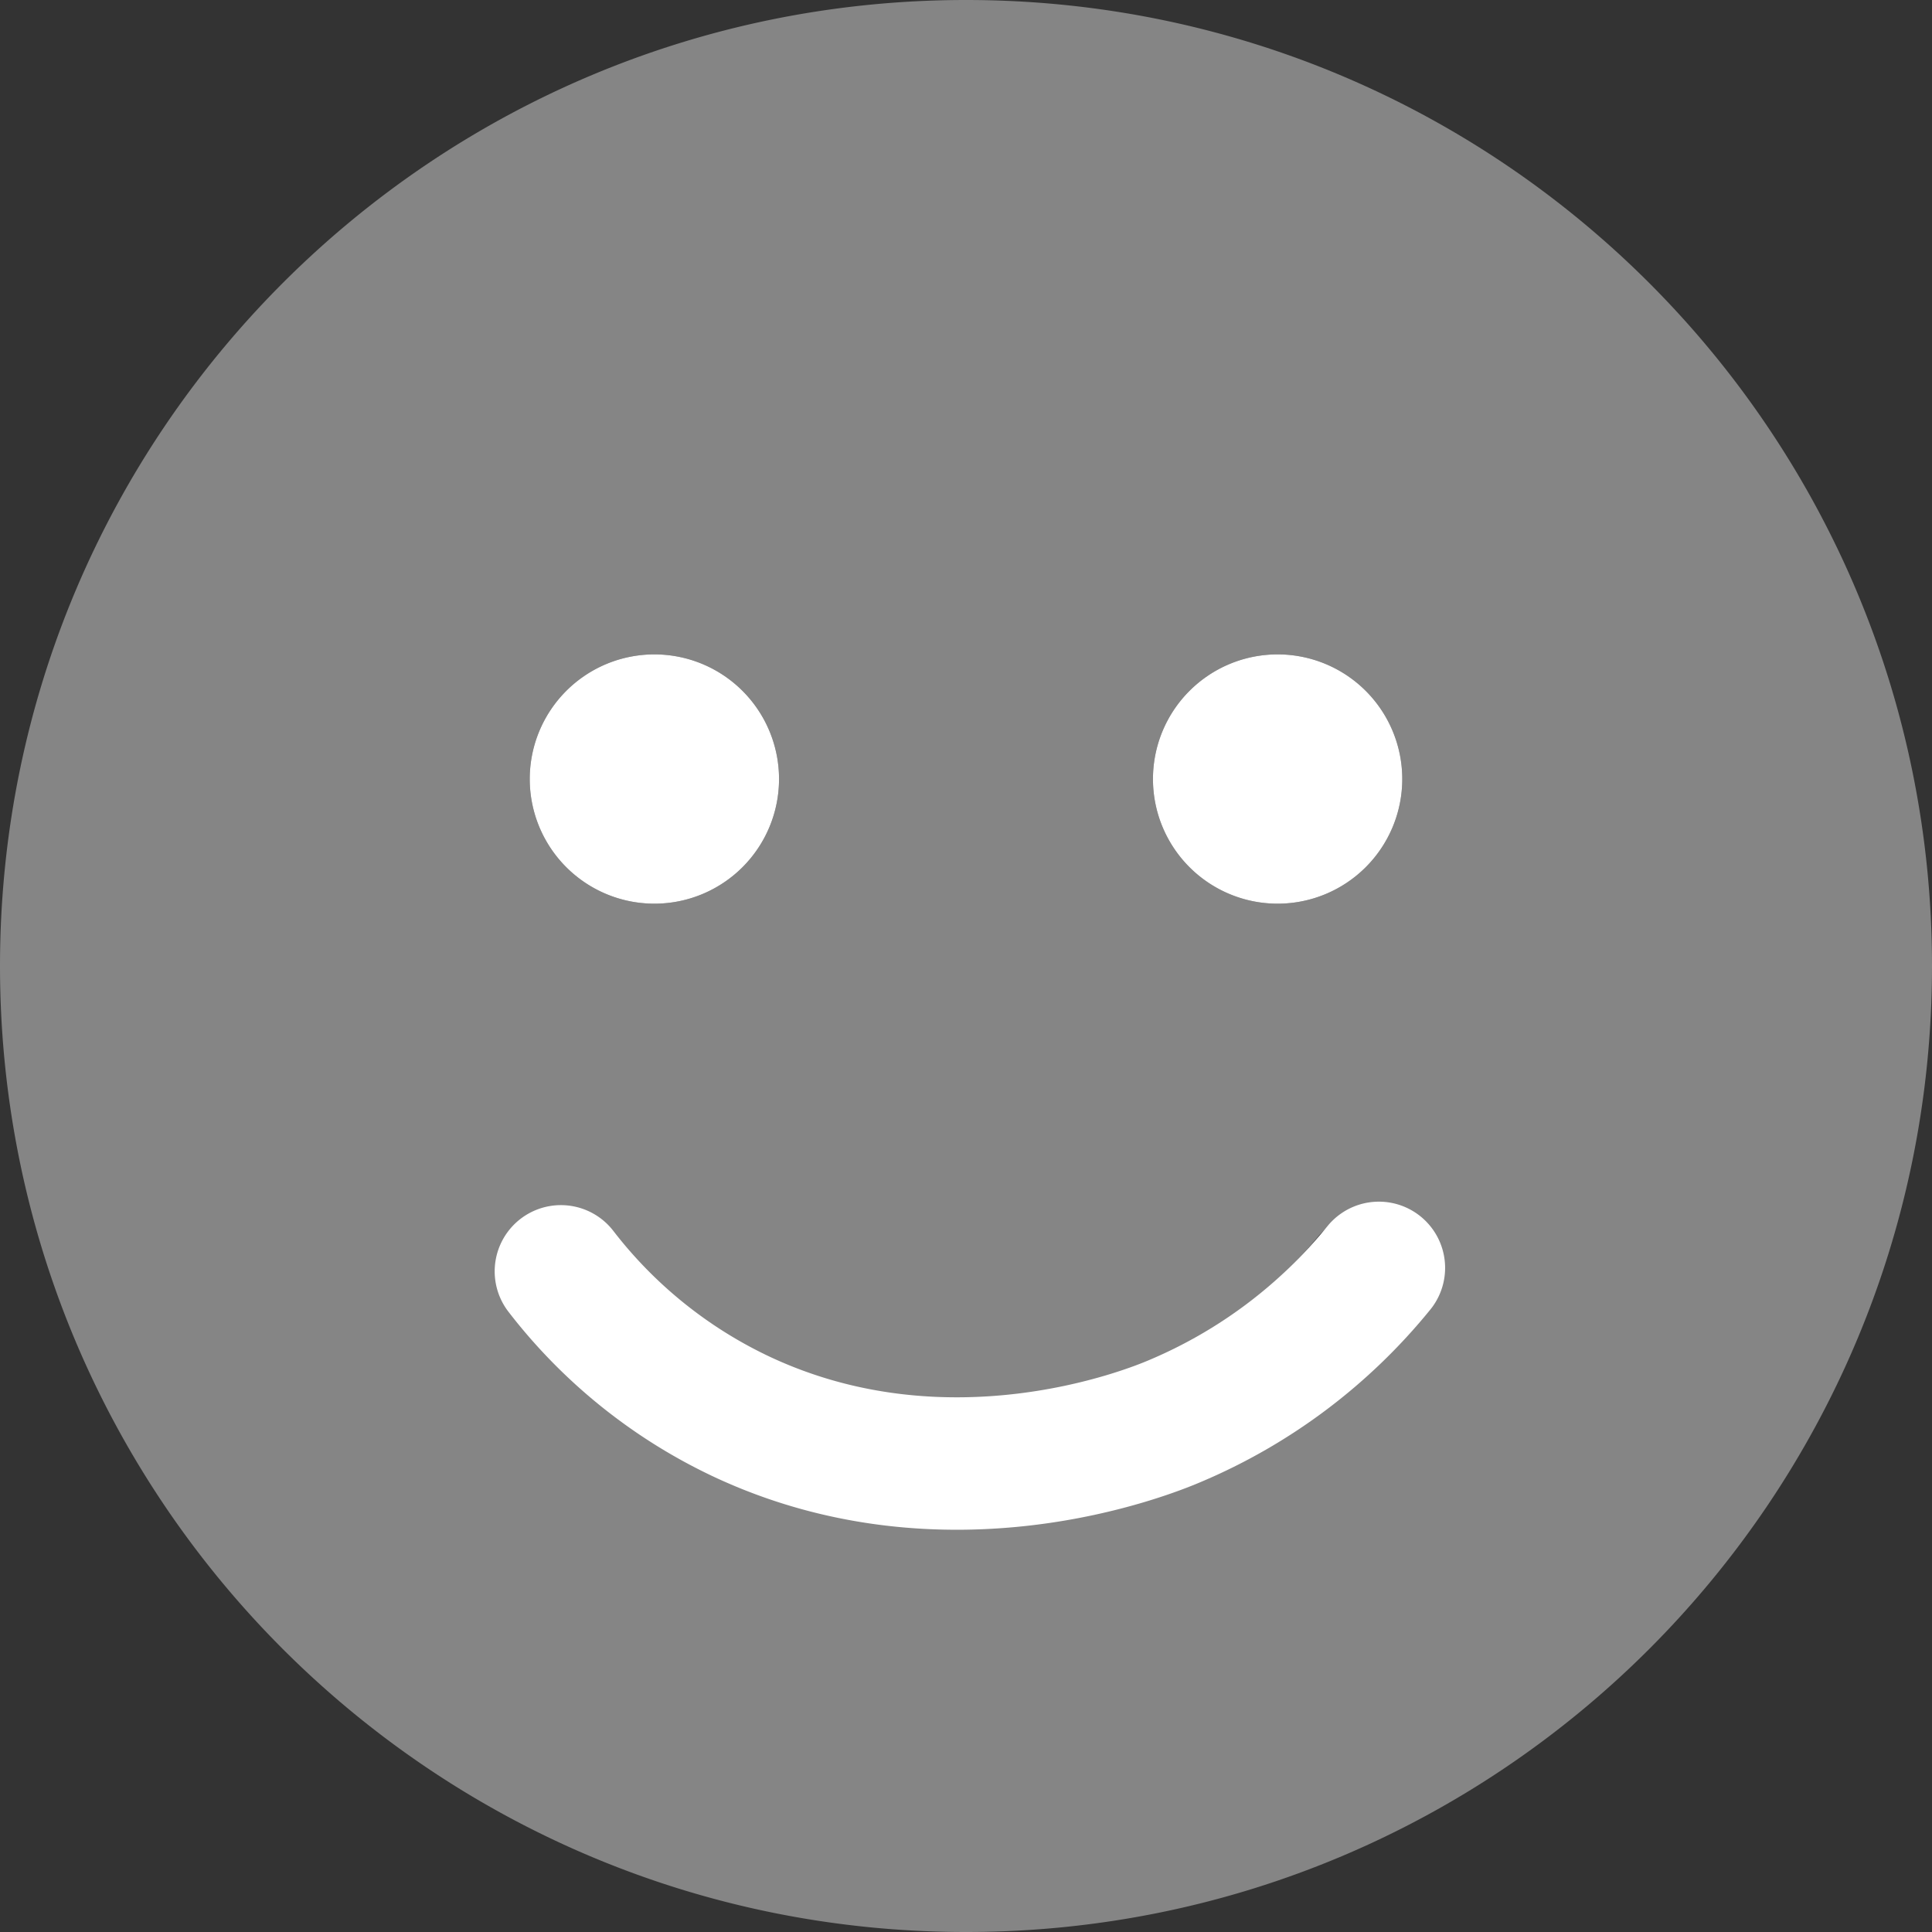 <svg xmlns="http://www.w3.org/2000/svg" viewBox="0 0 496 496"><rect x="0" y="0" width="496" height="496" fill="#333333" stroke="none"/><defs><style>.cls-1,.cls-2{fill:#fff;}.cls-1{opacity:0.4;isolation:isolate;}.cls-3{fill:none;stroke:#fff;stroke-linecap:round;stroke-miterlimit:10;stroke-width:34px;}</style></defs><title>icon-simpel</title><g id="Laag_2" data-name="Laag 2"><g id="Layer_1" data-name="Layer 1"><path class="cls-1" d="M248,0C111,0,0,111,0,248S111,496,248,496,496,385,496,248,385,0,248,0Zm80,168a32,32,0,1,1-32,32A32,32,0,0,1,328,168Zm-160,0a32,32,0,1,1-32,32A32,32,0,0,1,168,168ZM362.8,338.2a149.38,149.38,0,0,1-229.6,0c-13.6-16.3,11-36.7,24.6-20.5a117.5,117.5,0,0,0,180.4,0C351.6,301.5,376.3,321.9,362.8,338.2Z"/><path class="cls-2" d="M328,168a32,32,0,1,0,32,32A32,32,0,0,0,328,168Zm-160,0a32,32,0,1,0,32,32A32,32,0,0,0,168,168Z"/><path class="cls-3" d="M144,326.39a126.79,126.79,0,0,0,46.65,37.43c52.7,24.57,104,4,111,1A135,135,0,0,0,354,325.5"/></g></g></svg>